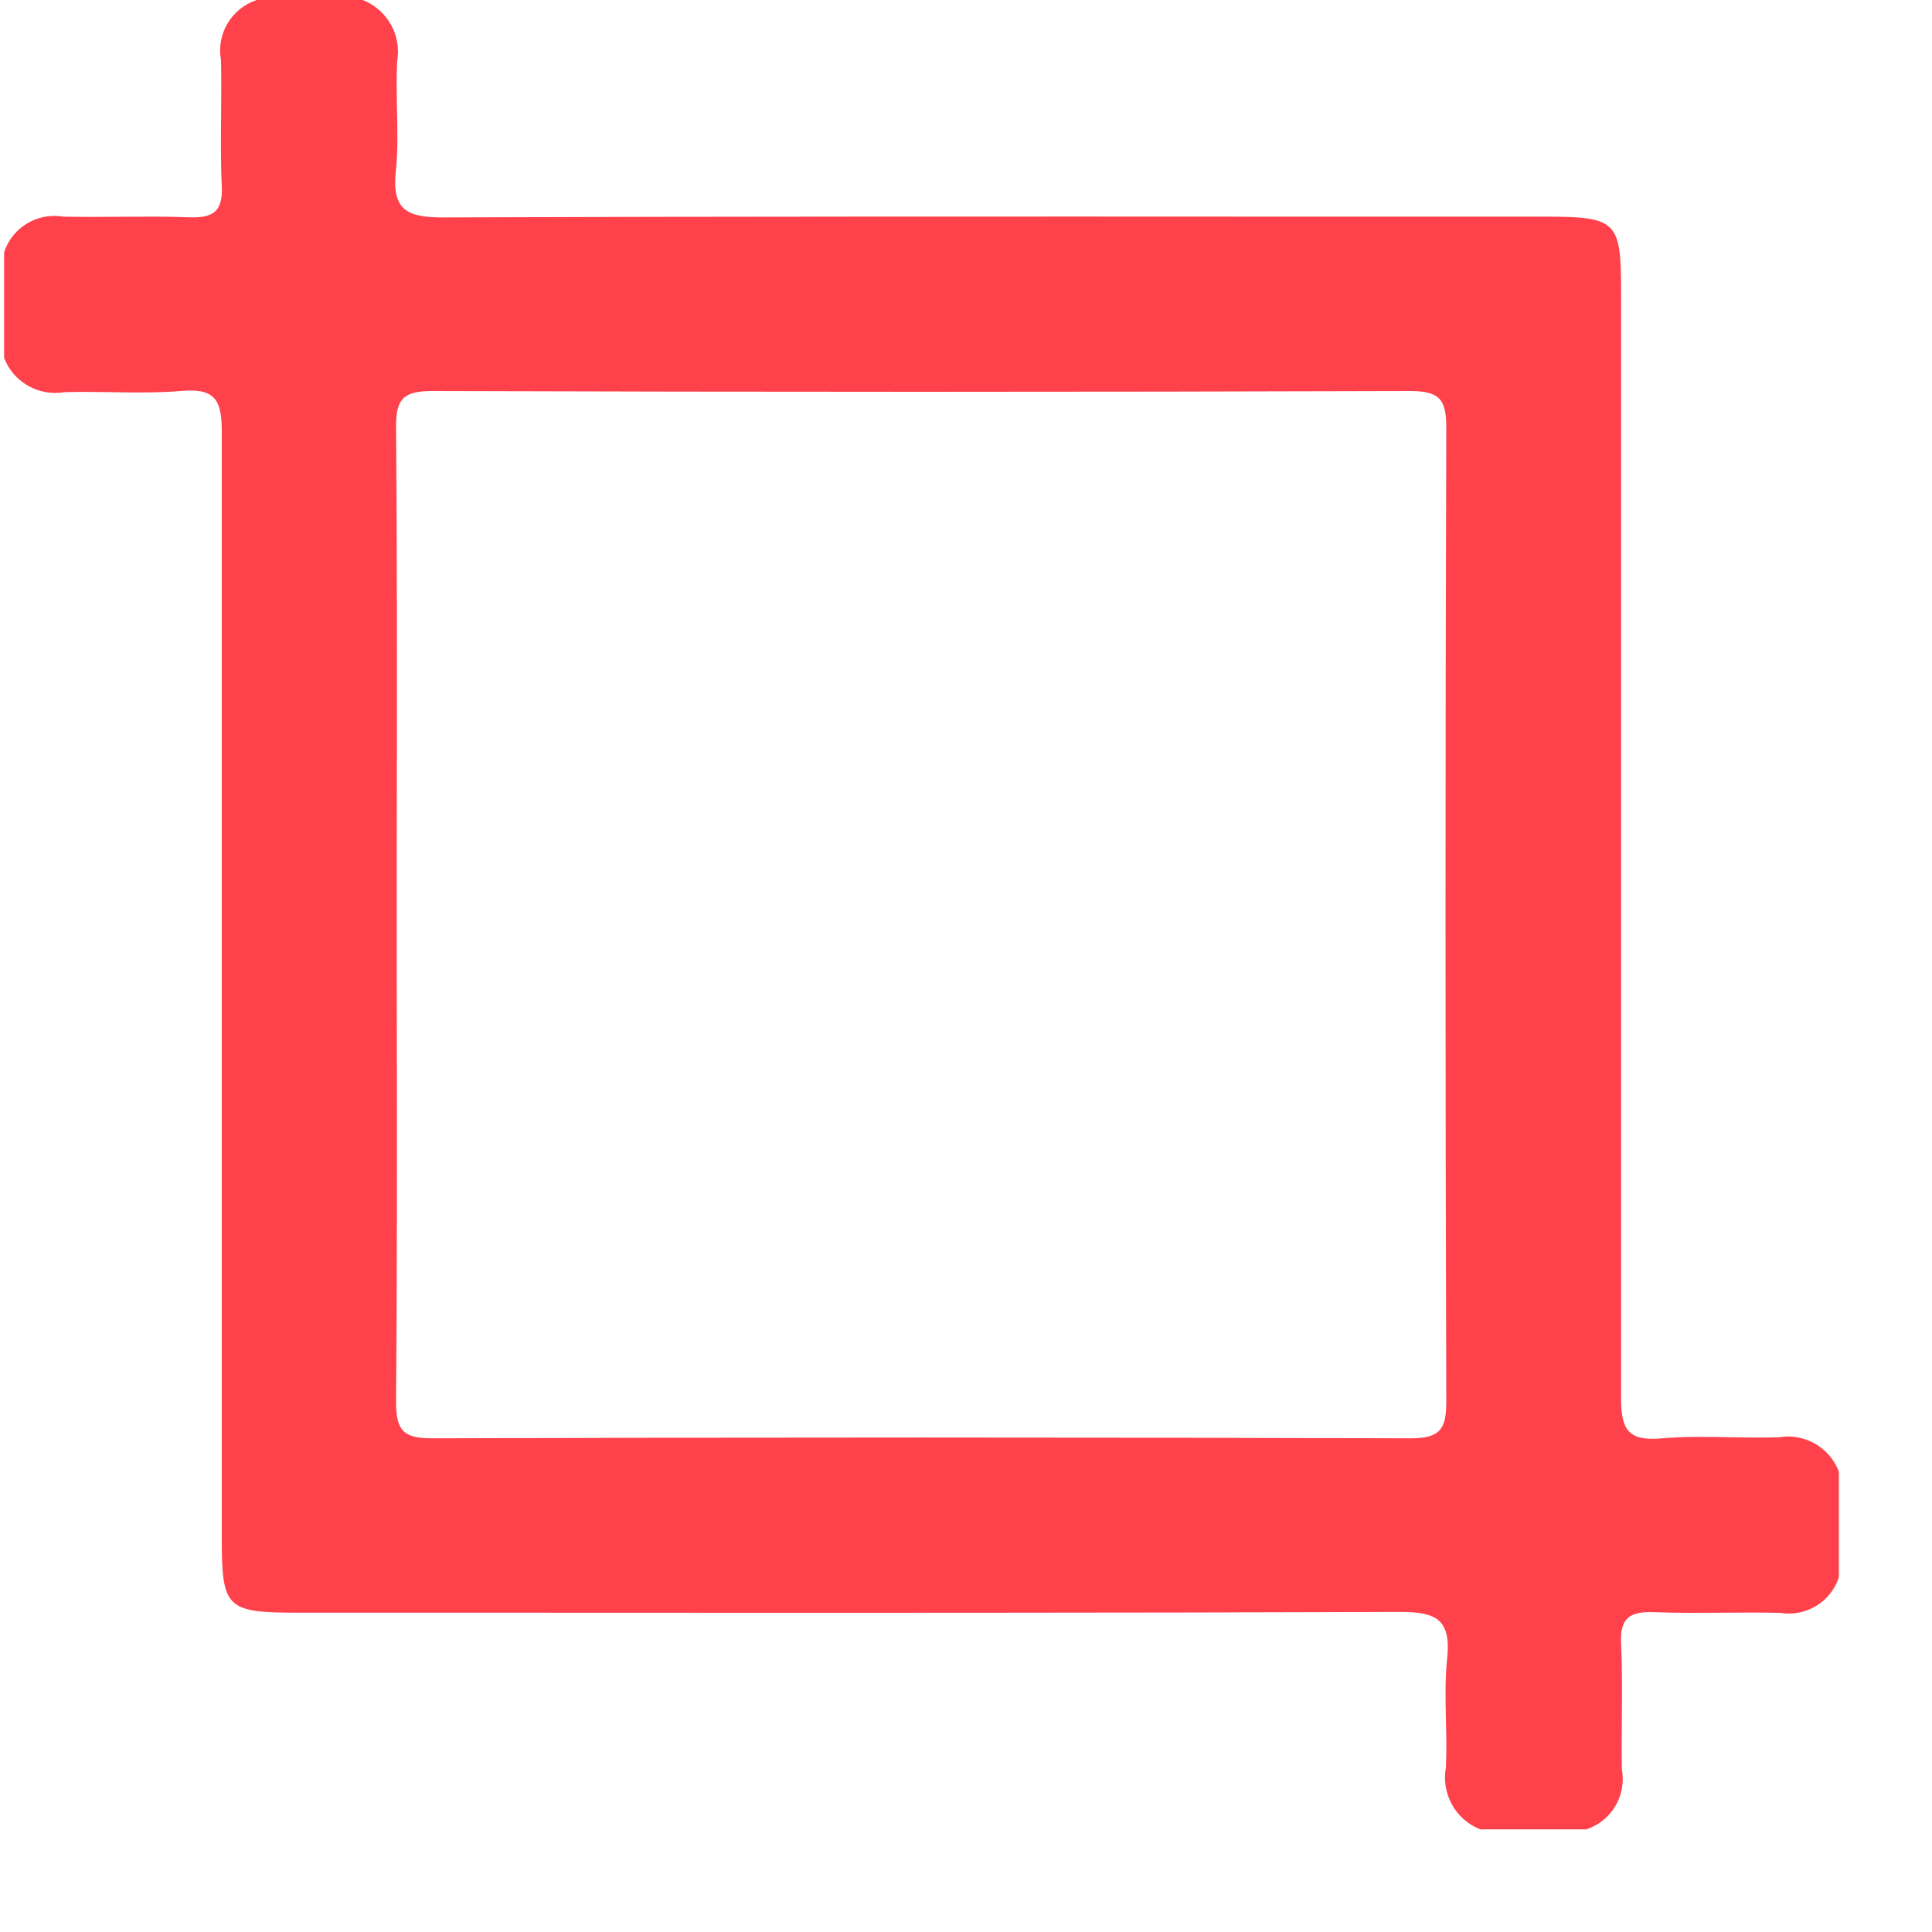 <svg width="15" height="15" viewBox="0 0 15 15" fill="none" xmlns="http://www.w3.org/2000/svg">
<path fill-rule="evenodd" clip-rule="evenodd" d="M2.816 0H1.993C1.797 0.065 1.678 0.264 1.716 0.467C1.719 0.601 1.718 0.735 1.717 0.869C1.715 1.06 1.713 1.251 1.722 1.442C1.732 1.642 1.656 1.694 1.468 1.687C1.287 1.68 1.107 1.682 0.927 1.683C0.781 1.684 0.636 1.685 0.49 1.682C0.29 1.648 0.095 1.766 0.032 1.958V2.779C0.104 2.967 0.299 3.078 0.498 3.045C0.623 3.041 0.748 3.043 0.874 3.045C1.055 3.048 1.237 3.05 1.414 3.035C1.681 3.012 1.722 3.119 1.722 3.356V10.298V11.939C1.722 12.49 1.755 12.521 2.324 12.521C2.957 12.521 3.59 12.521 4.223 12.521C6.438 12.522 8.653 12.523 10.868 12.515C11.148 12.514 11.267 12.572 11.236 12.872C11.219 13.032 11.223 13.194 11.226 13.355C11.229 13.478 11.232 13.601 11.226 13.723C11.189 13.926 11.3 14.127 11.492 14.203H12.316C12.512 14.139 12.63 13.94 12.592 13.737C12.59 13.603 12.591 13.469 12.592 13.335C12.594 13.144 12.595 12.953 12.586 12.762C12.576 12.562 12.653 12.51 12.841 12.517C13.021 12.524 13.202 12.522 13.382 12.521C13.528 12.52 13.673 12.519 13.819 12.522C14.019 12.556 14.214 12.439 14.277 12.246V11.425C14.205 11.237 14.01 11.125 13.811 11.159C13.688 11.163 13.565 11.161 13.441 11.159C13.258 11.155 13.074 11.152 12.894 11.168C12.628 11.191 12.586 11.084 12.586 10.847V3.905V2.264C12.586 1.713 12.553 1.682 11.985 1.682C11.352 1.682 10.719 1.682 10.086 1.682C7.871 1.681 5.656 1.68 3.441 1.688C3.161 1.689 3.042 1.631 3.073 1.331C3.09 1.171 3.086 1.009 3.082 0.848C3.08 0.725 3.077 0.602 3.083 0.48C3.12 0.277 3.009 0.076 2.816 0ZM3.081 8.023C3.08 7.705 3.08 7.387 3.08 7.069C3.08 6.756 3.08 6.443 3.081 6.131C3.082 5.192 3.083 4.254 3.075 3.316C3.073 3.094 3.135 3.036 3.357 3.036C5.887 3.044 8.418 3.044 10.948 3.036C11.171 3.036 11.229 3.096 11.229 3.317C11.221 5.84 11.221 8.364 11.229 10.887C11.229 11.109 11.169 11.167 10.947 11.167C8.417 11.159 5.886 11.159 3.356 11.167C3.133 11.168 3.075 11.107 3.075 10.886C3.083 9.931 3.082 8.977 3.081 8.023Z" fill="#FF414B"/>
</svg>

